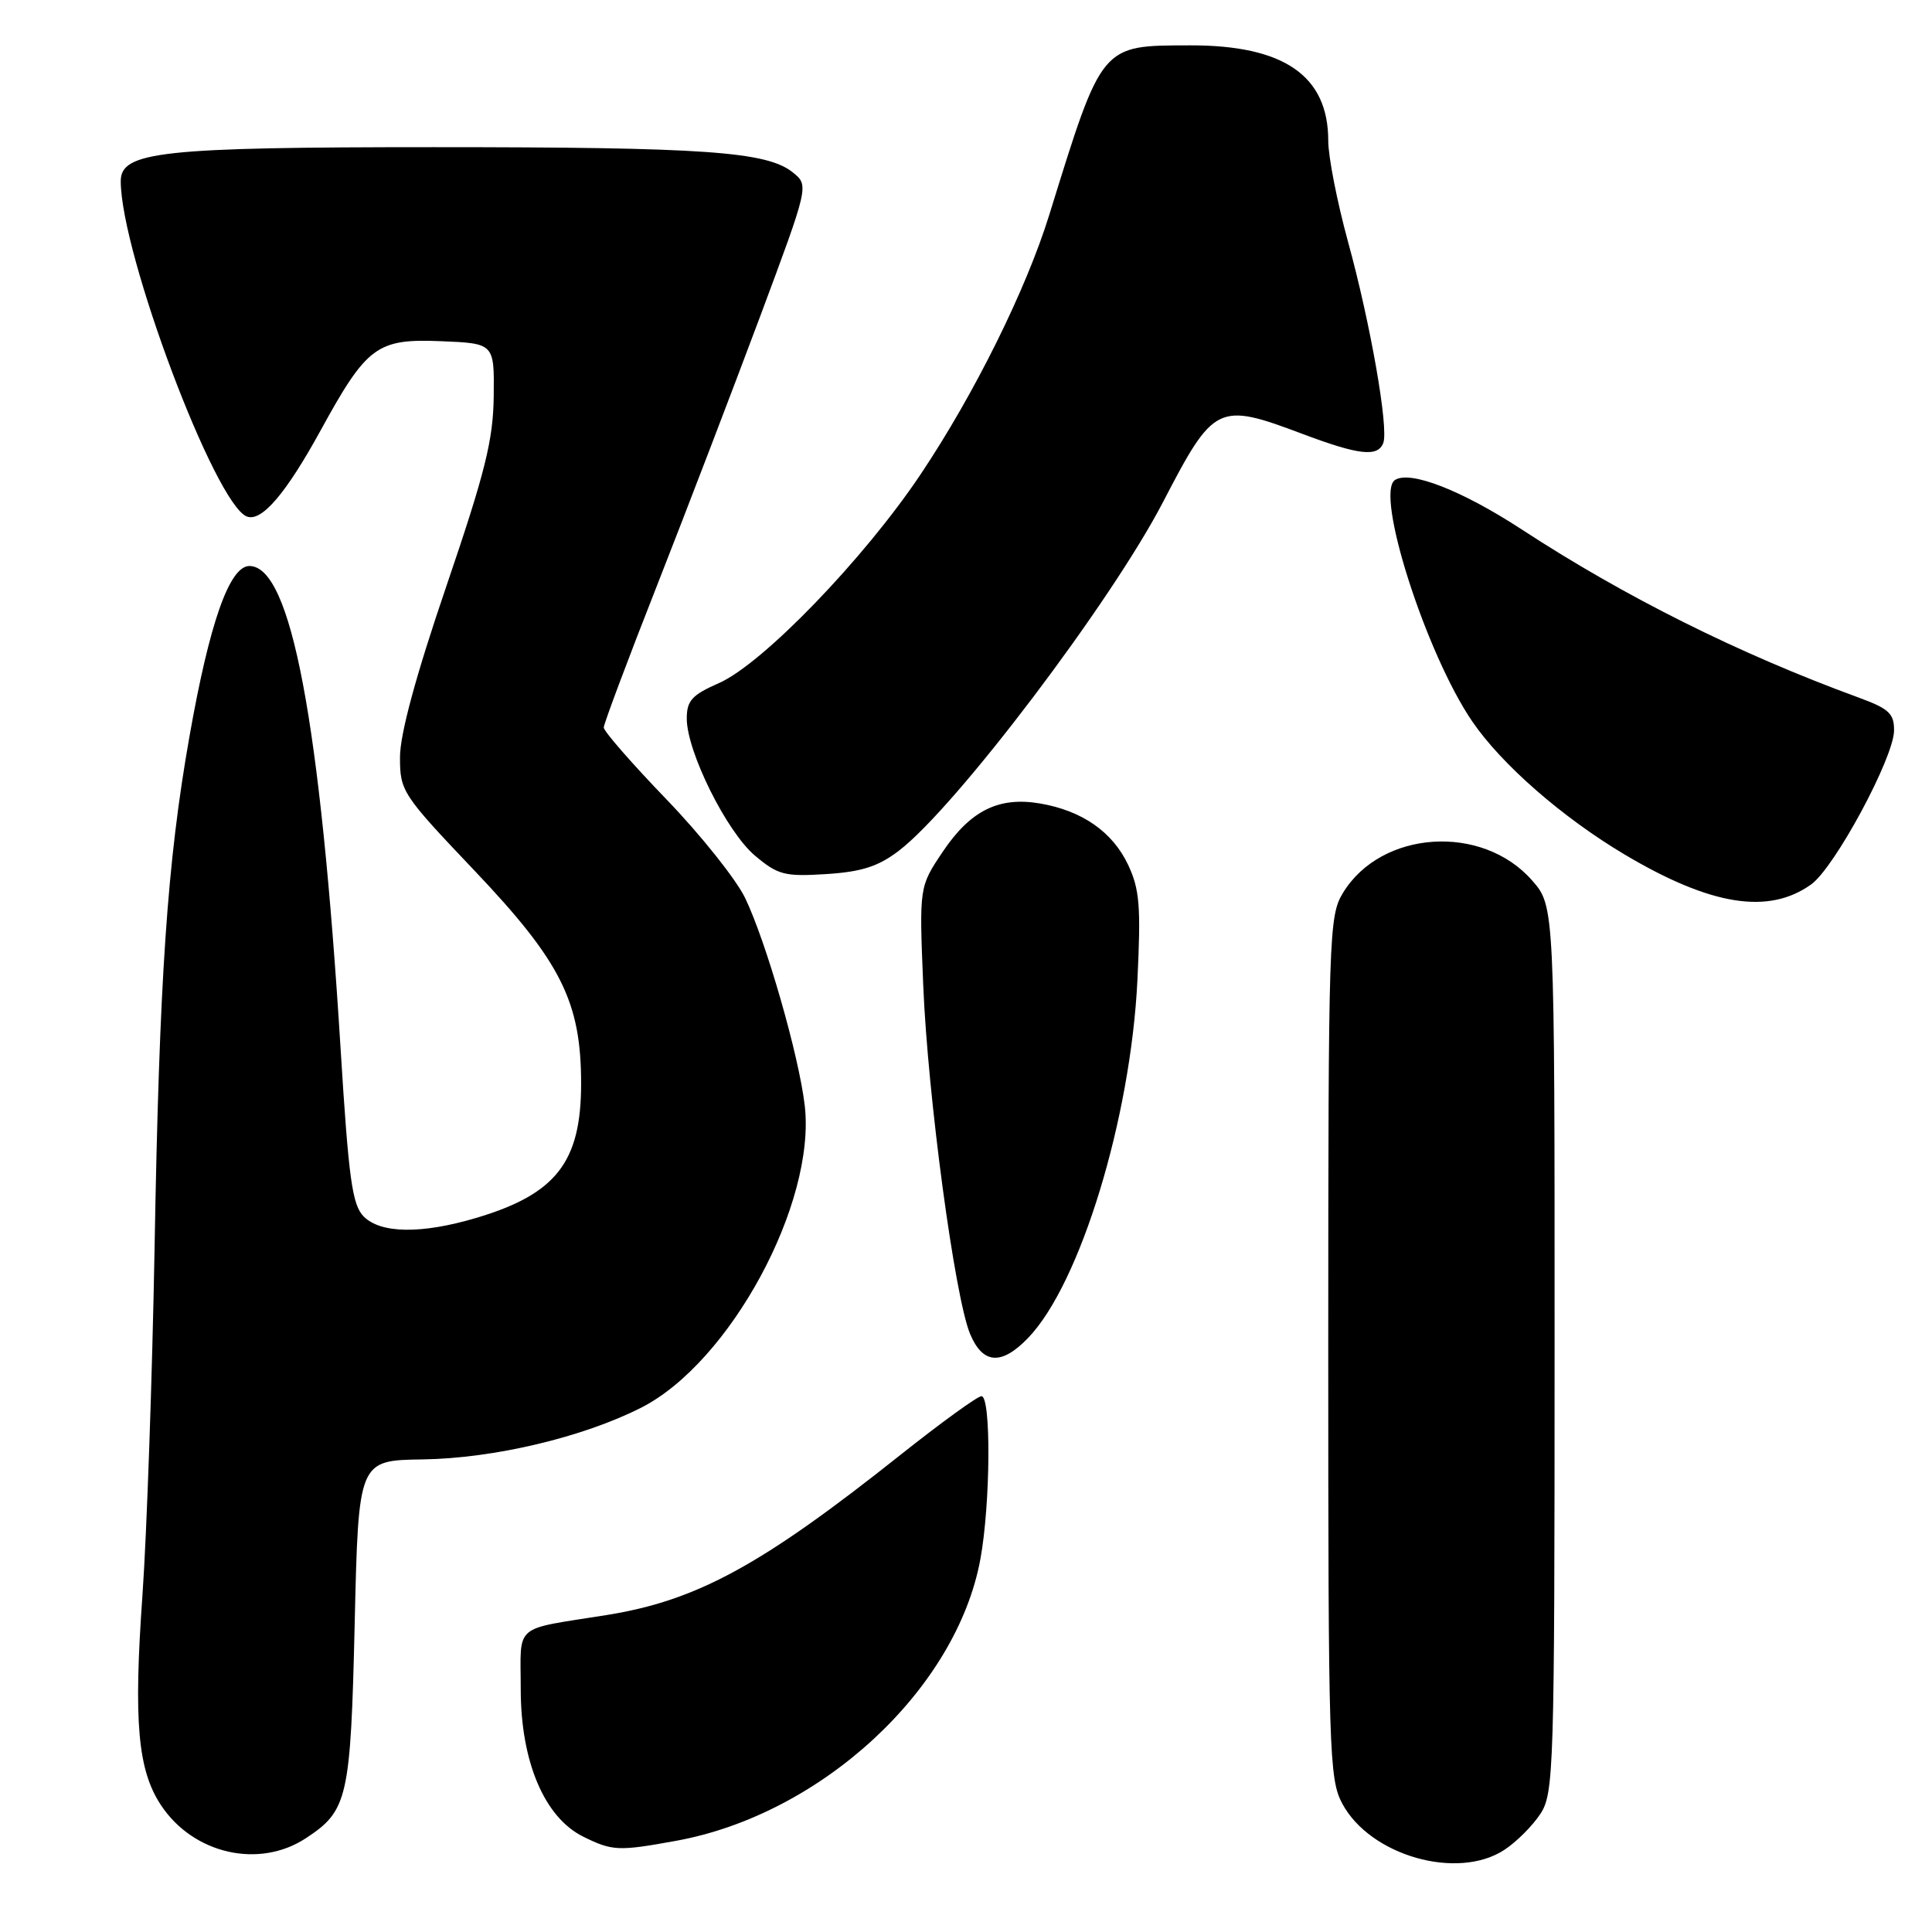 <?xml version="1.0" encoding="UTF-8" standalone="no"?>
<!DOCTYPE svg PUBLIC "-//W3C//DTD SVG 1.1//EN" "http://www.w3.org/Graphics/SVG/1.1/DTD/svg11.dtd" >
<svg xmlns="http://www.w3.org/2000/svg" xmlns:xlink="http://www.w3.org/1999/xlink" version="1.1" viewBox="0 0 256 256">
 <g >
 <path fill="currentColor"
d=" M 199.36 245.10 C 200.93 244.07 203.07 241.93 204.10 240.36 C 205.89 237.64 205.99 234.62 205.99 178.78 C 206.00 120.07 206.00 120.07 203.00 116.65 C 196.39 109.12 183.02 110.00 177.96 118.30 C 176.08 121.37 176.01 123.73 176.00 178.52 C 176.00 232.14 176.11 235.74 177.86 238.99 C 181.56 245.90 193.15 249.20 199.36 245.10 Z  M 40.52 243.58 C 46.09 239.93 46.46 238.30 47.00 215.05 C 47.50 193.50 47.50 193.50 56.01 193.38 C 65.44 193.24 77.19 190.46 84.95 186.53 C 96.72 180.56 108.15 159.44 106.63 146.47 C 105.85 139.84 101.54 124.84 98.74 119.00 C 97.55 116.53 92.85 110.63 88.29 105.90 C 83.73 101.17 80.00 96.89 80.00 96.40 C 80.01 95.90 83.19 87.40 87.09 77.50 C 90.98 67.60 97.09 51.64 100.68 42.04 C 107.19 24.58 107.19 24.58 105.07 22.86 C 101.64 20.08 93.46 19.50 57.50 19.50 C 21.38 19.50 16.00 20.08 16.00 24.00 C 16.00 33.58 28.50 66.83 32.71 68.44 C 34.66 69.19 37.88 65.42 42.49 57.02 C 48.61 45.85 49.95 44.86 58.43 45.21 C 65.50 45.50 65.50 45.50 65.42 52.50 C 65.35 58.32 64.30 62.54 59.17 77.60 C 55.10 89.53 53.00 97.28 53.00 100.34 C 53.00 104.84 53.29 105.28 62.89 115.38 C 74.35 127.45 77.00 132.75 77.00 143.59 C 77.00 154.00 73.68 158.24 63.07 161.39 C 55.85 163.53 50.46 163.46 48.20 161.20 C 46.67 159.67 46.20 156.23 45.13 138.95 C 42.44 95.52 38.57 75.00 33.05 75.00 C 30.41 75.00 27.76 82.52 25.11 97.56 C 22.15 114.30 21.11 129.53 20.48 165.50 C 20.17 182.55 19.45 203.16 18.88 211.31 C 17.68 228.17 18.25 234.58 21.36 239.24 C 25.66 245.68 34.33 247.64 40.52 243.58 Z  M 89.57 243.92 C 108.83 240.43 126.75 223.84 129.91 206.57 C 131.25 199.26 131.34 185.00 130.05 185.00 C 129.53 185.00 124.69 188.51 119.30 192.79 C 100.90 207.42 92.36 212.08 80.39 214.00 C 67.82 216.01 69.00 215.00 69.00 223.82 C 69.00 233.42 72.14 240.83 77.29 243.37 C 81.14 245.27 81.94 245.31 89.57 243.92 Z  M 136.26 177.25 C 143.14 170.07 149.81 148.23 150.71 129.94 C 151.19 120.08 151.01 117.83 149.47 114.57 C 147.39 110.20 143.37 107.41 137.78 106.46 C 132.33 105.54 128.59 107.40 124.92 112.86 C 121.80 117.50 121.80 117.50 122.33 130.50 C 122.93 145.23 126.51 171.87 128.54 176.75 C 130.23 180.79 132.72 180.95 136.26 177.25 Z  M 240.00 117.18 C 243.11 114.94 250.92 100.44 250.97 96.83 C 251.00 94.55 250.31 93.91 246.25 92.42 C 230.38 86.61 215.32 79.09 201.63 70.15 C 193.74 65.00 186.90 62.32 184.86 63.59 C 182.12 65.28 188.95 86.64 195.10 95.62 C 199.00 101.32 207.05 108.34 215.29 113.24 C 226.69 120.01 234.36 121.24 240.00 117.18 Z  M 119.10 112.73 C 126.62 107.00 147.23 79.78 154.12 66.50 C 160.86 53.52 161.36 53.27 172.60 57.50 C 180.07 60.31 182.56 60.59 183.29 58.70 C 184.03 56.76 181.59 42.82 178.61 32.00 C 177.18 26.77 176.00 20.77 176.00 18.65 C 176.00 10.04 170.14 5.99 157.73 6.01 C 145.82 6.04 146.09 5.71 139.03 28.48 C 135.95 38.41 129.10 52.22 122.00 62.83 C 114.49 74.06 101.04 87.98 95.25 90.52 C 91.69 92.08 91.00 92.84 91.00 95.21 C 91.00 99.59 96.29 110.22 100.03 113.37 C 103.08 115.94 103.97 116.17 109.48 115.82 C 114.17 115.52 116.38 114.81 119.10 112.73 Z "/>
</g>
</svg>